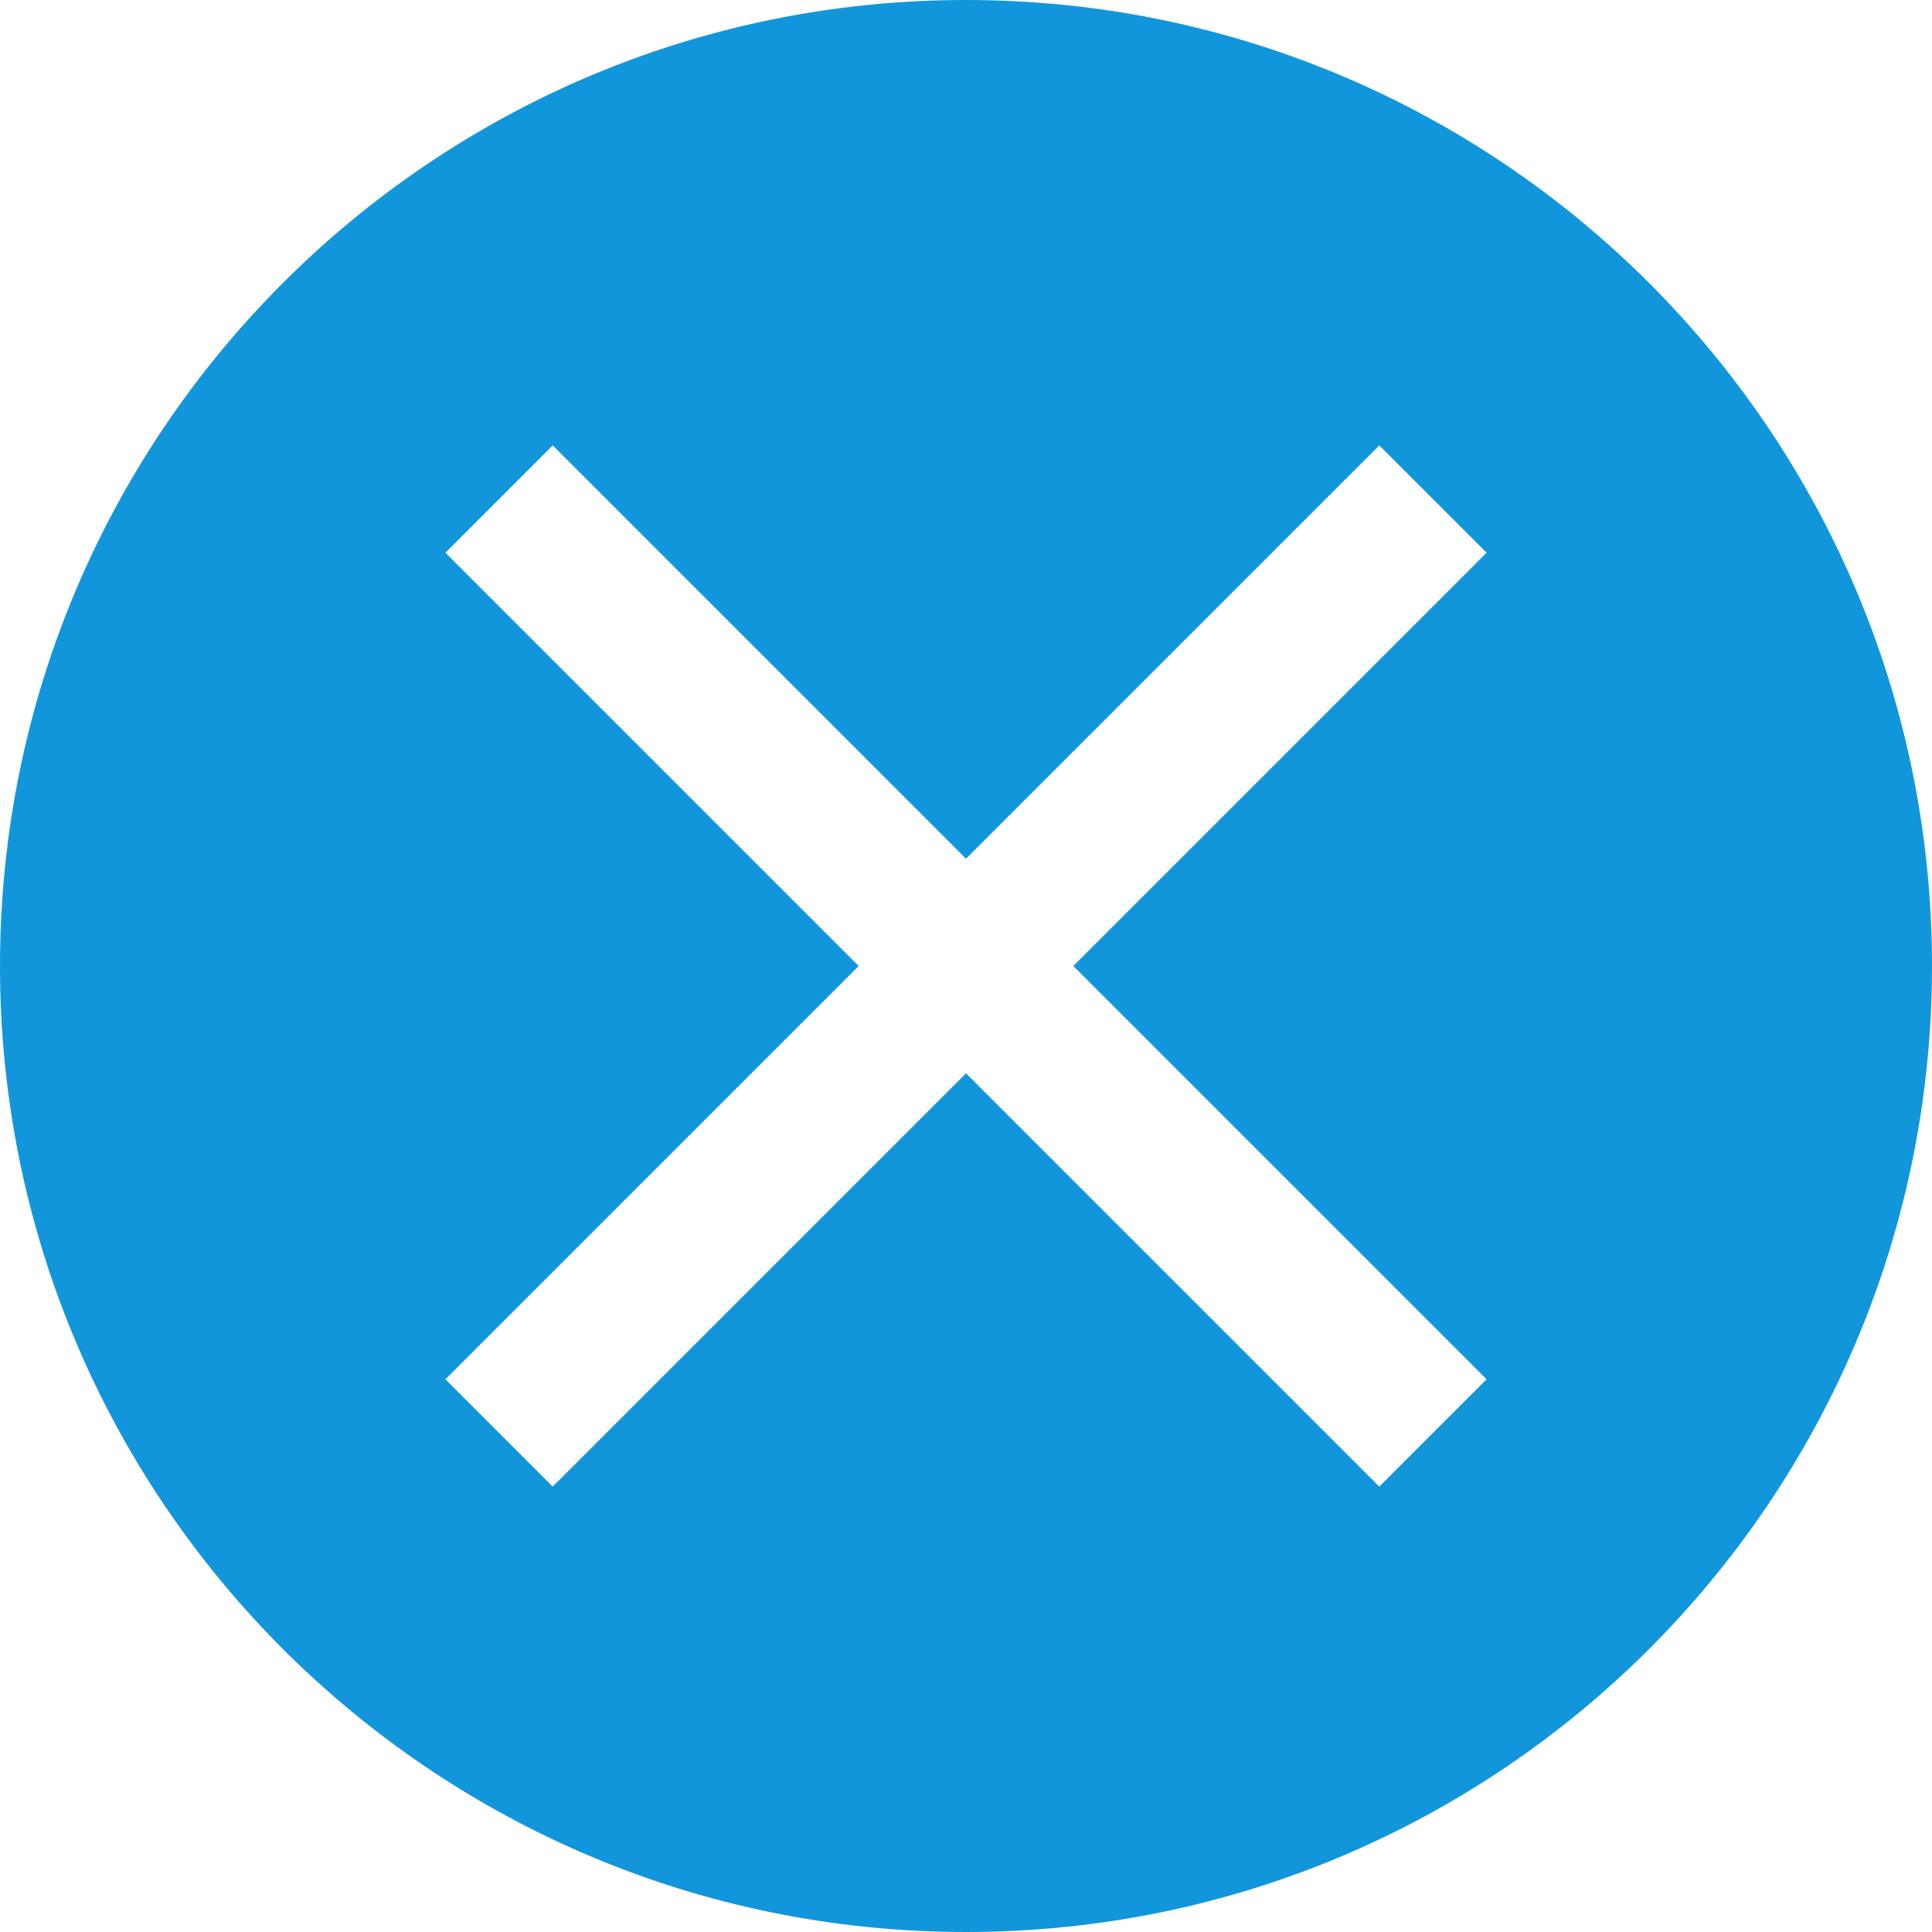 <?xml version="1.0" standalone="no"?><!DOCTYPE svg PUBLIC "-//W3C//DTD SVG 1.1//EN" "http://www.w3.org/Graphics/SVG/1.1/DTD/svg11.dtd"><svg t="1588474731420" class="icon" viewBox="0 0 1024 1024" version="1.1" xmlns="http://www.w3.org/2000/svg" p-id="1770" xmlns:xlink="http://www.w3.org/1999/xlink" width="48" height="48"><defs><style type="text/css"></style></defs><path d="M512 0C229.229 0 0 229.23 0 512s229.229 512 512 512c282.77 0 512-229.23 512-512S794.77 0 512 0z m275.92 731.056l-56.865 56.864L512 568.864 292.944 787.92l-56.864-56.864L455.136 512 236.08 292.944l56.864-56.864L512 455.136 731.057 236.08l56.863 56.864L568.864 512 787.92 731.056z" p-id="1771" fill="#1296db"></path></svg>